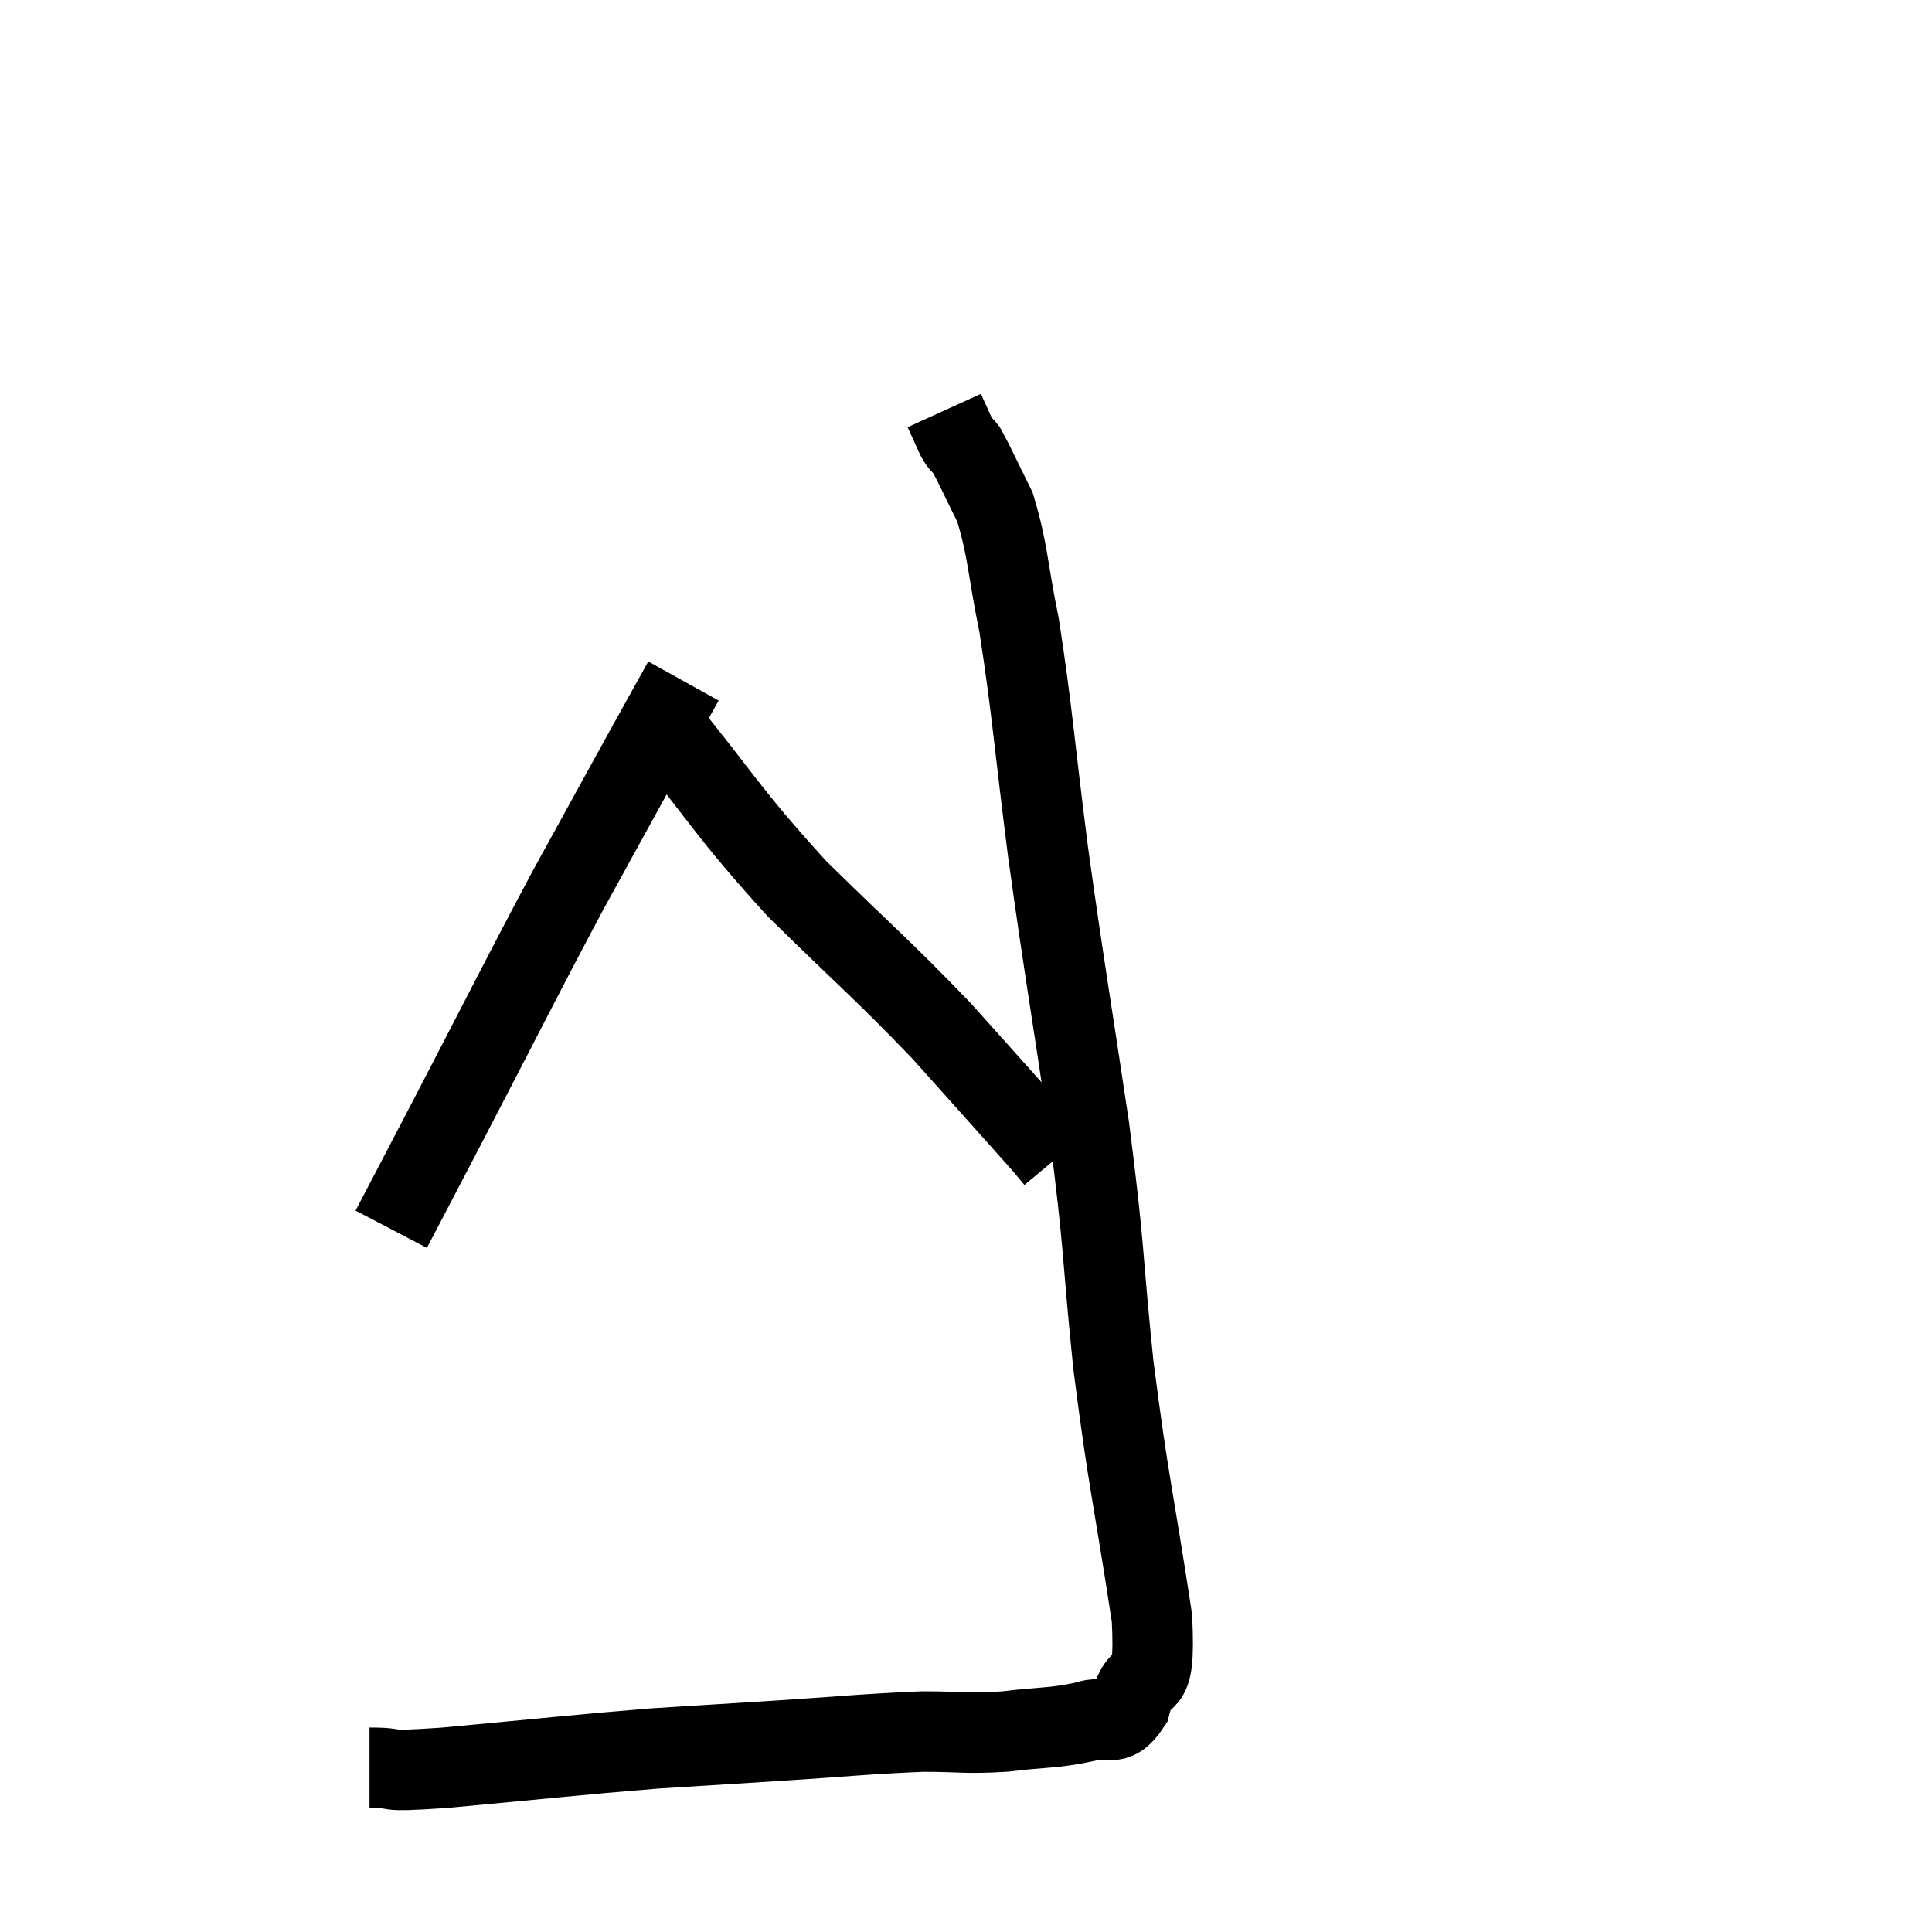 <svg width="48" height="48" viewBox="0 0 48 48" xmlns="http://www.w3.org/2000/svg"><path d="M 9.18 43.92 C 10.11 43.92, 9.27 44.04, 11.04 43.92 C 13.65 43.68, 14.235 43.605, 16.26 43.44 C 17.7 43.35, 17.475 43.365, 19.14 43.26 C 21.03 43.14, 21.465 43.08, 22.92 43.02 C 23.94 43.02, 23.955 43.08, 24.96 43.02 C 25.95 42.9, 26.16 42.945, 26.94 42.78 C 27.51 42.57, 27.66 43.005, 28.08 42.36 C 28.35 41.28, 28.725 42.315, 28.62 40.2 C 28.14 37.05, 28.05 36.945, 27.66 33.9 C 27.36 30.96, 27.465 31.2, 27.06 28.02 C 26.55 24.6, 26.475 24.3, 26.04 21.18 C 25.68 18.36, 25.65 17.685, 25.32 15.54 C 25.02 14.07, 25.05 13.695, 24.72 12.6 C 24.36 11.88, 24.24 11.595, 24 11.16 C 23.88 11.01, 23.895 11.1, 23.76 10.86 C 23.61 10.53, 23.535 10.365, 23.46 10.2 C 23.46 10.2, 23.46 10.2, 23.46 10.2 L 23.46 10.2" fill="none" stroke="black" stroke-width="2"></path><path d="M 9.72 30.54 C 10.41 29.22, 10.005 30, 11.1 27.9 C 12.6 25.02, 12.855 24.48, 14.1 22.14 C 15.09 20.34, 15.36 19.845, 16.08 18.54 C 16.53 17.73, 16.755 17.325, 16.98 16.92 L 16.98 16.92" fill="none" stroke="black" stroke-width="2"></path><path d="M 16.26 17.76 C 18.03 19.92, 18.015 20.115, 19.8 22.08 C 21.6 23.85, 21.87 24.03, 23.4 25.62 C 24.66 27.03, 25.215 27.645, 25.92 28.44 C 26.07 28.62, 26.145 28.71, 26.22 28.8 C 26.22 28.8, 26.22 28.8, 26.22 28.8 L 26.22 28.8" fill="none" stroke="black" stroke-width="2"></path></svg>